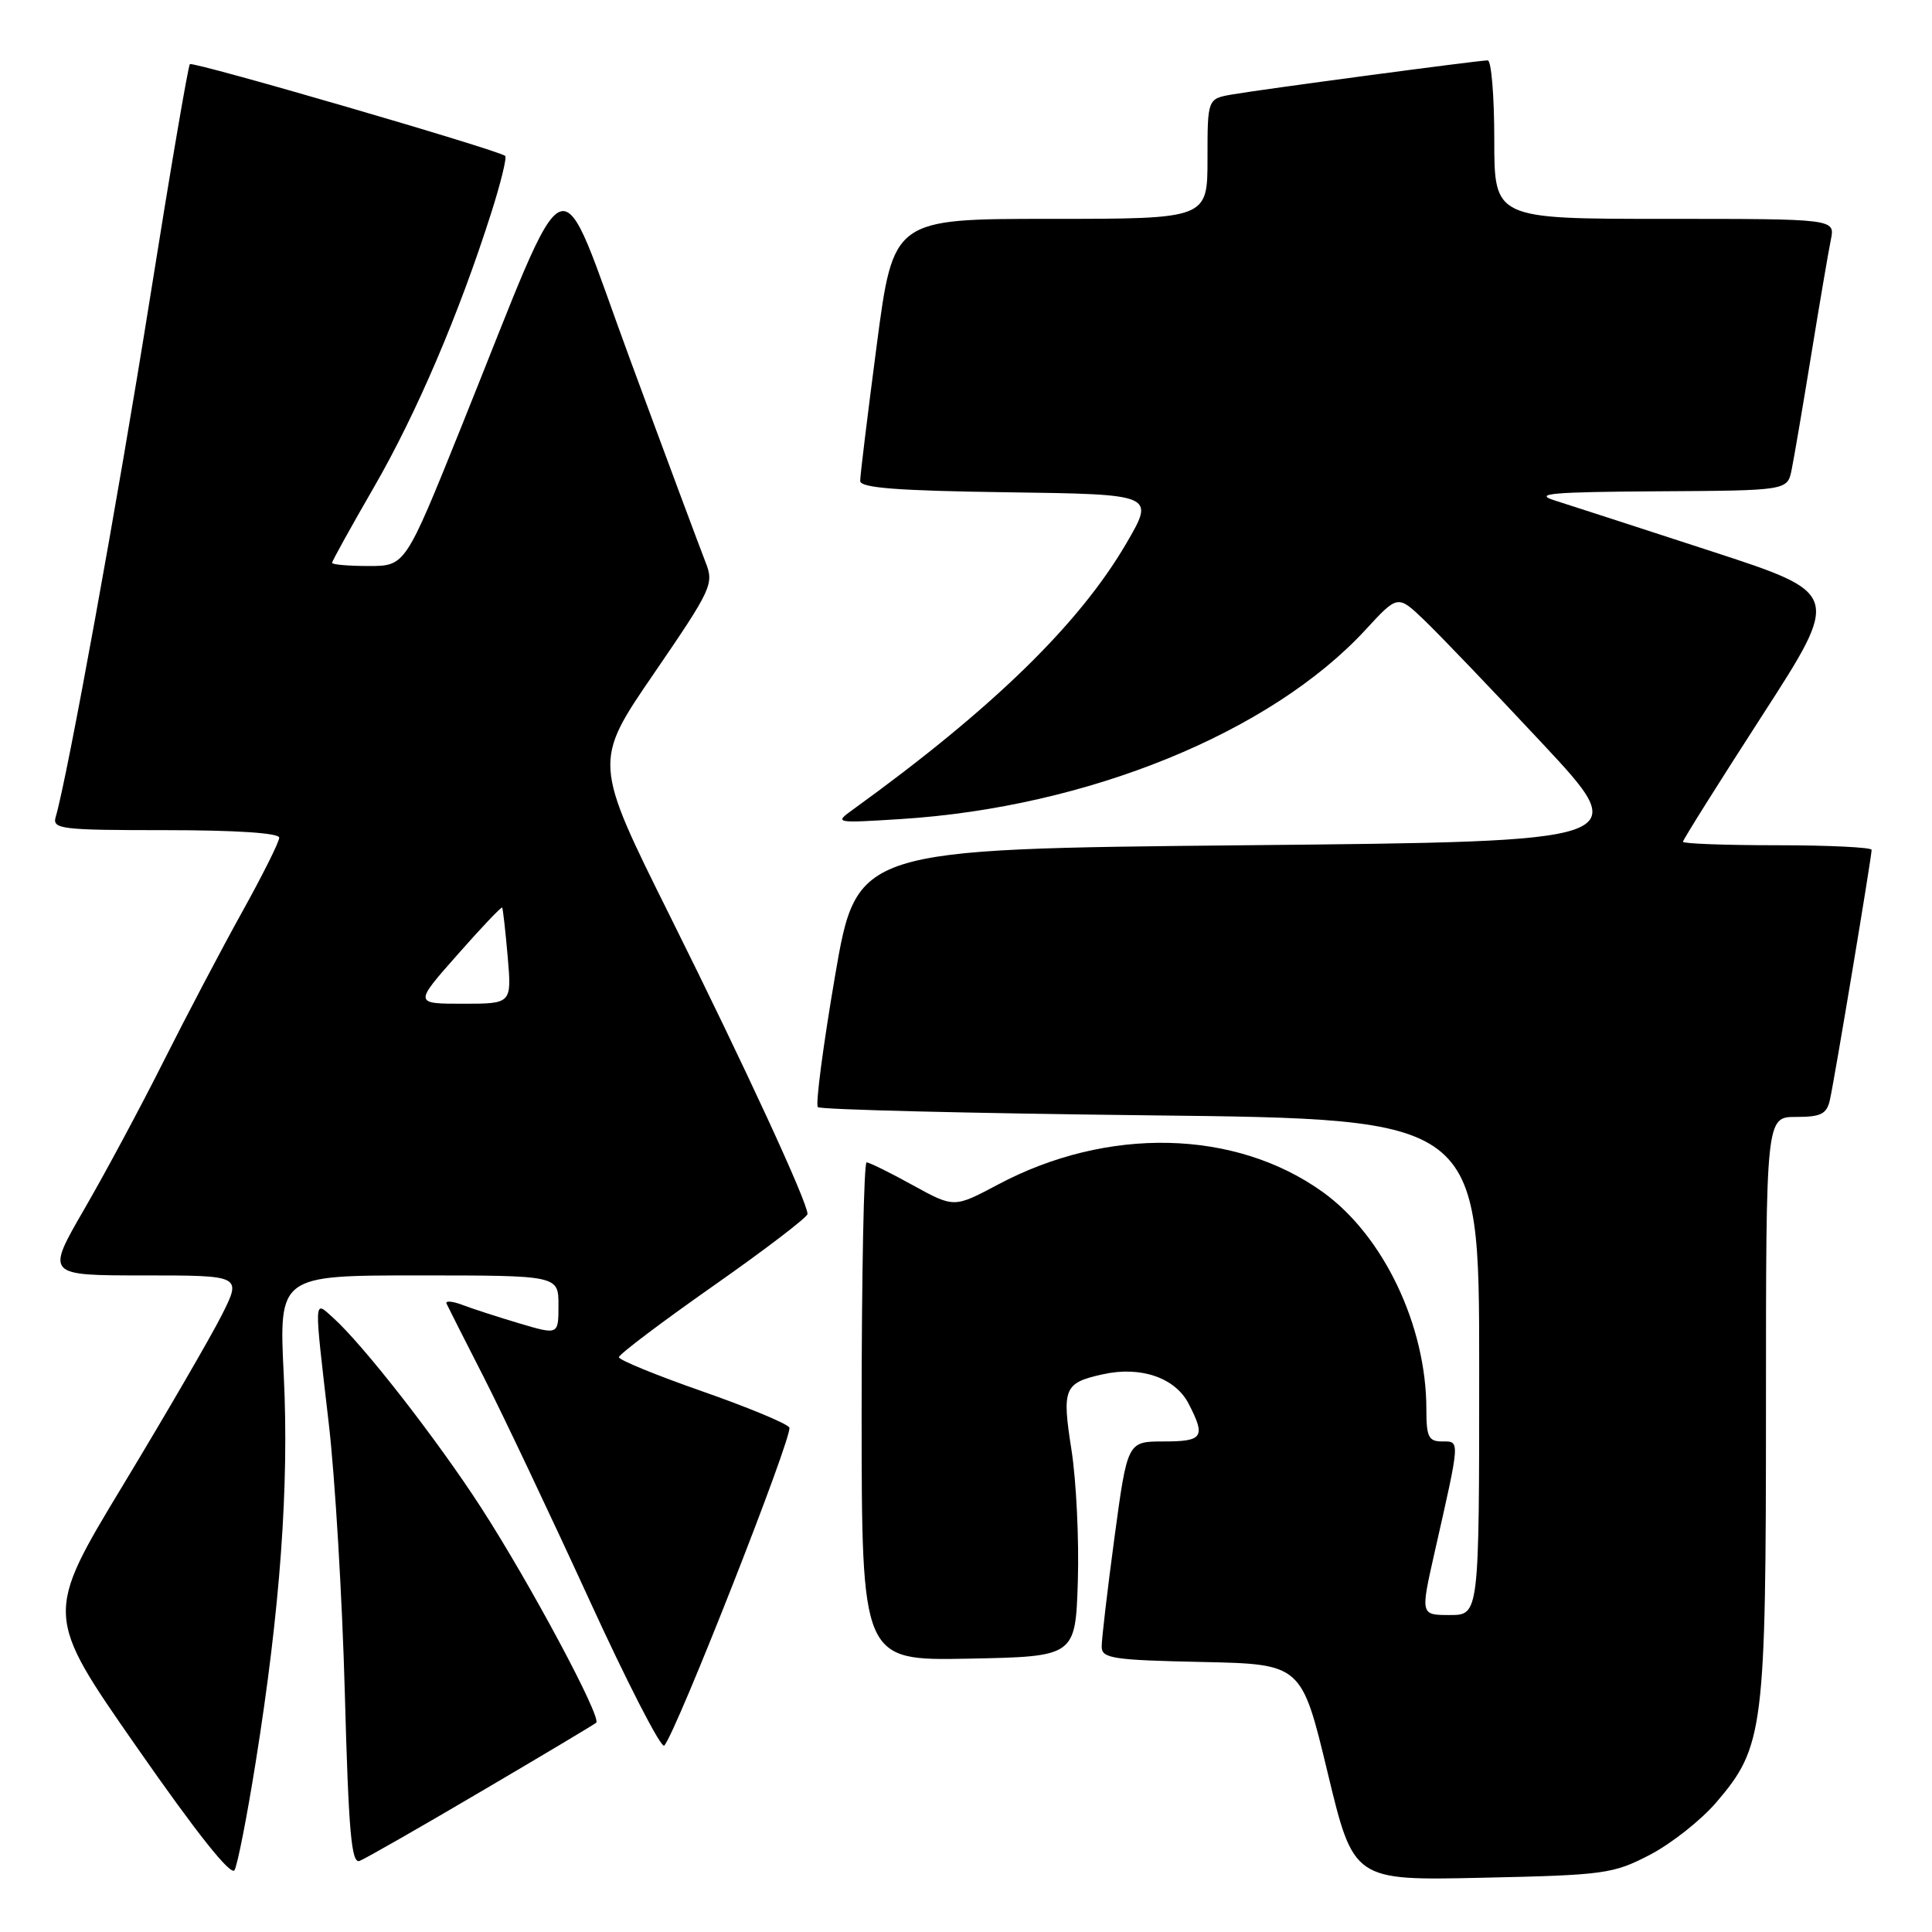 <?xml version="1.0" encoding="UTF-8" standalone="no"?>
<!DOCTYPE svg PUBLIC "-//W3C//DTD SVG 1.1//EN" "http://www.w3.org/Graphics/SVG/1.1/DTD/svg11.dtd" >
<svg xmlns="http://www.w3.org/2000/svg" xmlns:xlink="http://www.w3.org/1999/xlink" version="1.1" viewBox="0 0 256 256">
 <g >
 <path fill="currentColor"
d=" M 33.88 233.50 C 37.13 213.17 38.32 196.86 37.60 182.25 C 36.95 169.00 36.95 169.00 55.47 169.00 C 74.00 169.00 74.00 169.00 74.00 172.95 C 74.00 176.89 74.00 176.89 68.83 175.36 C 65.99 174.51 62.58 173.41 61.25 172.90 C 59.92 172.40 58.98 172.33 59.17 172.74 C 59.36 173.16 61.58 177.55 64.11 182.50 C 66.63 187.45 72.88 200.64 78.00 211.80 C 83.11 222.97 87.62 231.74 88.02 231.30 C 89.64 229.49 105.15 190.06 104.59 189.15 C 104.26 188.61 99.04 186.45 93.00 184.34 C 86.96 182.23 82.01 180.20 82.01 179.84 C 82.00 179.47 87.62 175.23 94.50 170.40 C 101.38 165.58 107.00 161.28 107.00 160.86 C 107.00 159.30 98.79 141.51 88.85 121.53 C 78.61 100.97 78.61 100.97 86.65 89.24 C 94.33 78.02 94.63 77.37 93.49 74.50 C 92.84 72.85 88.34 60.79 83.51 47.69 C 73.49 20.53 76.06 19.49 61.05 56.75 C 53.70 75.00 53.70 75.00 48.85 75.00 C 46.18 75.00 44.00 74.81 44.00 74.58 C 44.00 74.35 46.51 69.82 49.57 64.52 C 55.18 54.80 60.82 41.62 65.07 28.27 C 66.34 24.30 67.18 20.87 66.94 20.66 C 66.04 19.88 25.57 8.10 25.16 8.50 C 24.93 8.73 22.54 22.72 19.86 39.59 C 15.60 66.32 8.93 103.00 7.38 108.25 C 6.91 109.86 8.05 110.00 21.93 110.00 C 31.29 110.00 37.00 110.38 37.00 111.00 C 37.00 111.55 34.78 115.99 32.07 120.87 C 29.36 125.75 24.69 134.63 21.68 140.62 C 18.68 146.60 13.94 155.44 11.15 160.25 C 6.09 169.00 6.09 169.00 19.06 169.00 C 32.03 169.00 32.03 169.00 29.39 174.25 C 27.93 177.14 22.06 187.26 16.33 196.74 C 5.91 213.98 5.91 213.98 18.14 231.53 C 26.07 242.92 30.62 248.64 31.08 247.80 C 31.48 247.08 32.74 240.65 33.88 233.50 Z  M 218.64 245.76 C 221.46 244.29 225.41 241.17 227.41 238.83 C 233.72 231.46 234.00 229.24 234.00 186.32 C 234.00 148.00 234.00 148.00 237.98 148.00 C 241.29 148.00 242.05 147.62 242.47 145.75 C 243.06 143.17 248.00 113.54 248.00 112.61 C 248.00 112.28 242.38 112.00 235.50 112.00 C 228.62 112.00 223.00 111.79 223.00 111.54 C 223.00 111.28 227.71 103.78 233.47 94.86 C 243.94 78.64 243.94 78.64 226.72 73.03 C 217.25 69.94 207.93 66.92 206.00 66.31 C 203.13 65.40 205.59 65.19 219.67 65.10 C 236.84 65.00 236.84 65.00 237.40 62.25 C 237.71 60.74 238.88 53.88 240.00 47.00 C 241.12 40.12 242.29 33.26 242.60 31.75 C 243.16 29.00 243.16 29.00 220.58 29.00 C 198.00 29.00 198.00 29.00 198.00 18.50 C 198.00 12.72 197.61 8.00 197.13 8.00 C 195.91 8.00 167.17 11.84 163.25 12.52 C 160.00 13.09 160.00 13.09 160.00 21.05 C 160.00 29.00 160.00 29.00 139.19 29.00 C 118.37 29.00 118.37 29.00 116.17 45.75 C 114.96 54.96 113.97 63.05 113.98 63.73 C 114.00 64.65 118.91 65.03 133.51 65.23 C 153.03 65.50 153.03 65.50 149.26 71.97 C 143.01 82.70 131.50 93.92 112.98 107.30 C 110.54 109.06 110.64 109.08 119.35 108.53 C 144.10 106.97 168.37 97.08 180.95 83.44 C 185.21 78.81 185.21 78.81 188.71 82.16 C 190.64 84.00 197.68 91.35 204.36 98.50 C 216.50 111.50 216.50 111.50 165.02 112.00 C 113.54 112.50 113.54 112.50 110.65 129.30 C 109.07 138.54 108.04 146.37 108.37 146.70 C 108.69 147.03 128.55 147.52 152.48 147.79 C 196.00 148.28 196.00 148.28 196.00 181.14 C 196.00 214.00 196.00 214.00 192.11 214.00 C 188.22 214.00 188.22 214.00 190.08 205.75 C 193.51 190.61 193.48 191.00 191.11 191.00 C 189.29 191.00 189.00 190.41 189.00 186.71 C 189.00 175.66 183.32 163.74 175.30 157.97 C 163.70 149.62 146.73 149.23 132.20 156.98 C 126.42 160.05 126.42 160.05 120.96 157.05 C 117.96 155.39 115.20 154.03 114.83 154.02 C 114.47 154.01 114.17 168.86 114.17 187.03 C 114.18 220.05 114.18 220.05 128.34 219.78 C 142.50 219.50 142.50 219.50 142.82 209.50 C 142.99 204.00 142.61 196.19 141.98 192.14 C 140.69 183.94 140.98 183.24 146.13 182.10 C 151.14 180.98 155.71 182.55 157.49 185.98 C 159.79 190.43 159.42 191.00 154.19 191.00 C 149.39 191.00 149.39 191.00 147.67 203.75 C 146.73 210.76 145.96 217.27 145.98 218.22 C 146.00 219.75 147.50 219.97 159.23 220.22 C 172.46 220.50 172.46 220.50 175.91 234.85 C 179.36 249.19 179.36 249.19 196.43 248.81 C 212.62 248.46 213.76 248.30 218.64 245.76 Z  M 63.74 237.38 C 71.86 232.61 78.72 228.51 79.00 228.27 C 79.76 227.61 70.25 209.82 63.73 199.74 C 57.86 190.67 48.12 178.18 44.13 174.60 C 41.56 172.29 41.59 171.60 43.55 188.50 C 44.39 195.65 45.35 211.76 45.69 224.30 C 46.19 242.75 46.56 247.00 47.65 246.58 C 48.38 246.30 55.63 242.16 63.74 237.38 Z  M 60.61 126.51 C 63.76 122.93 66.43 120.12 66.54 120.26 C 66.64 120.39 66.97 123.31 67.27 126.75 C 67.81 133.00 67.81 133.00 61.34 133.00 C 54.87 133.00 54.87 133.00 60.61 126.51 Z "/>
</g>
</svg>